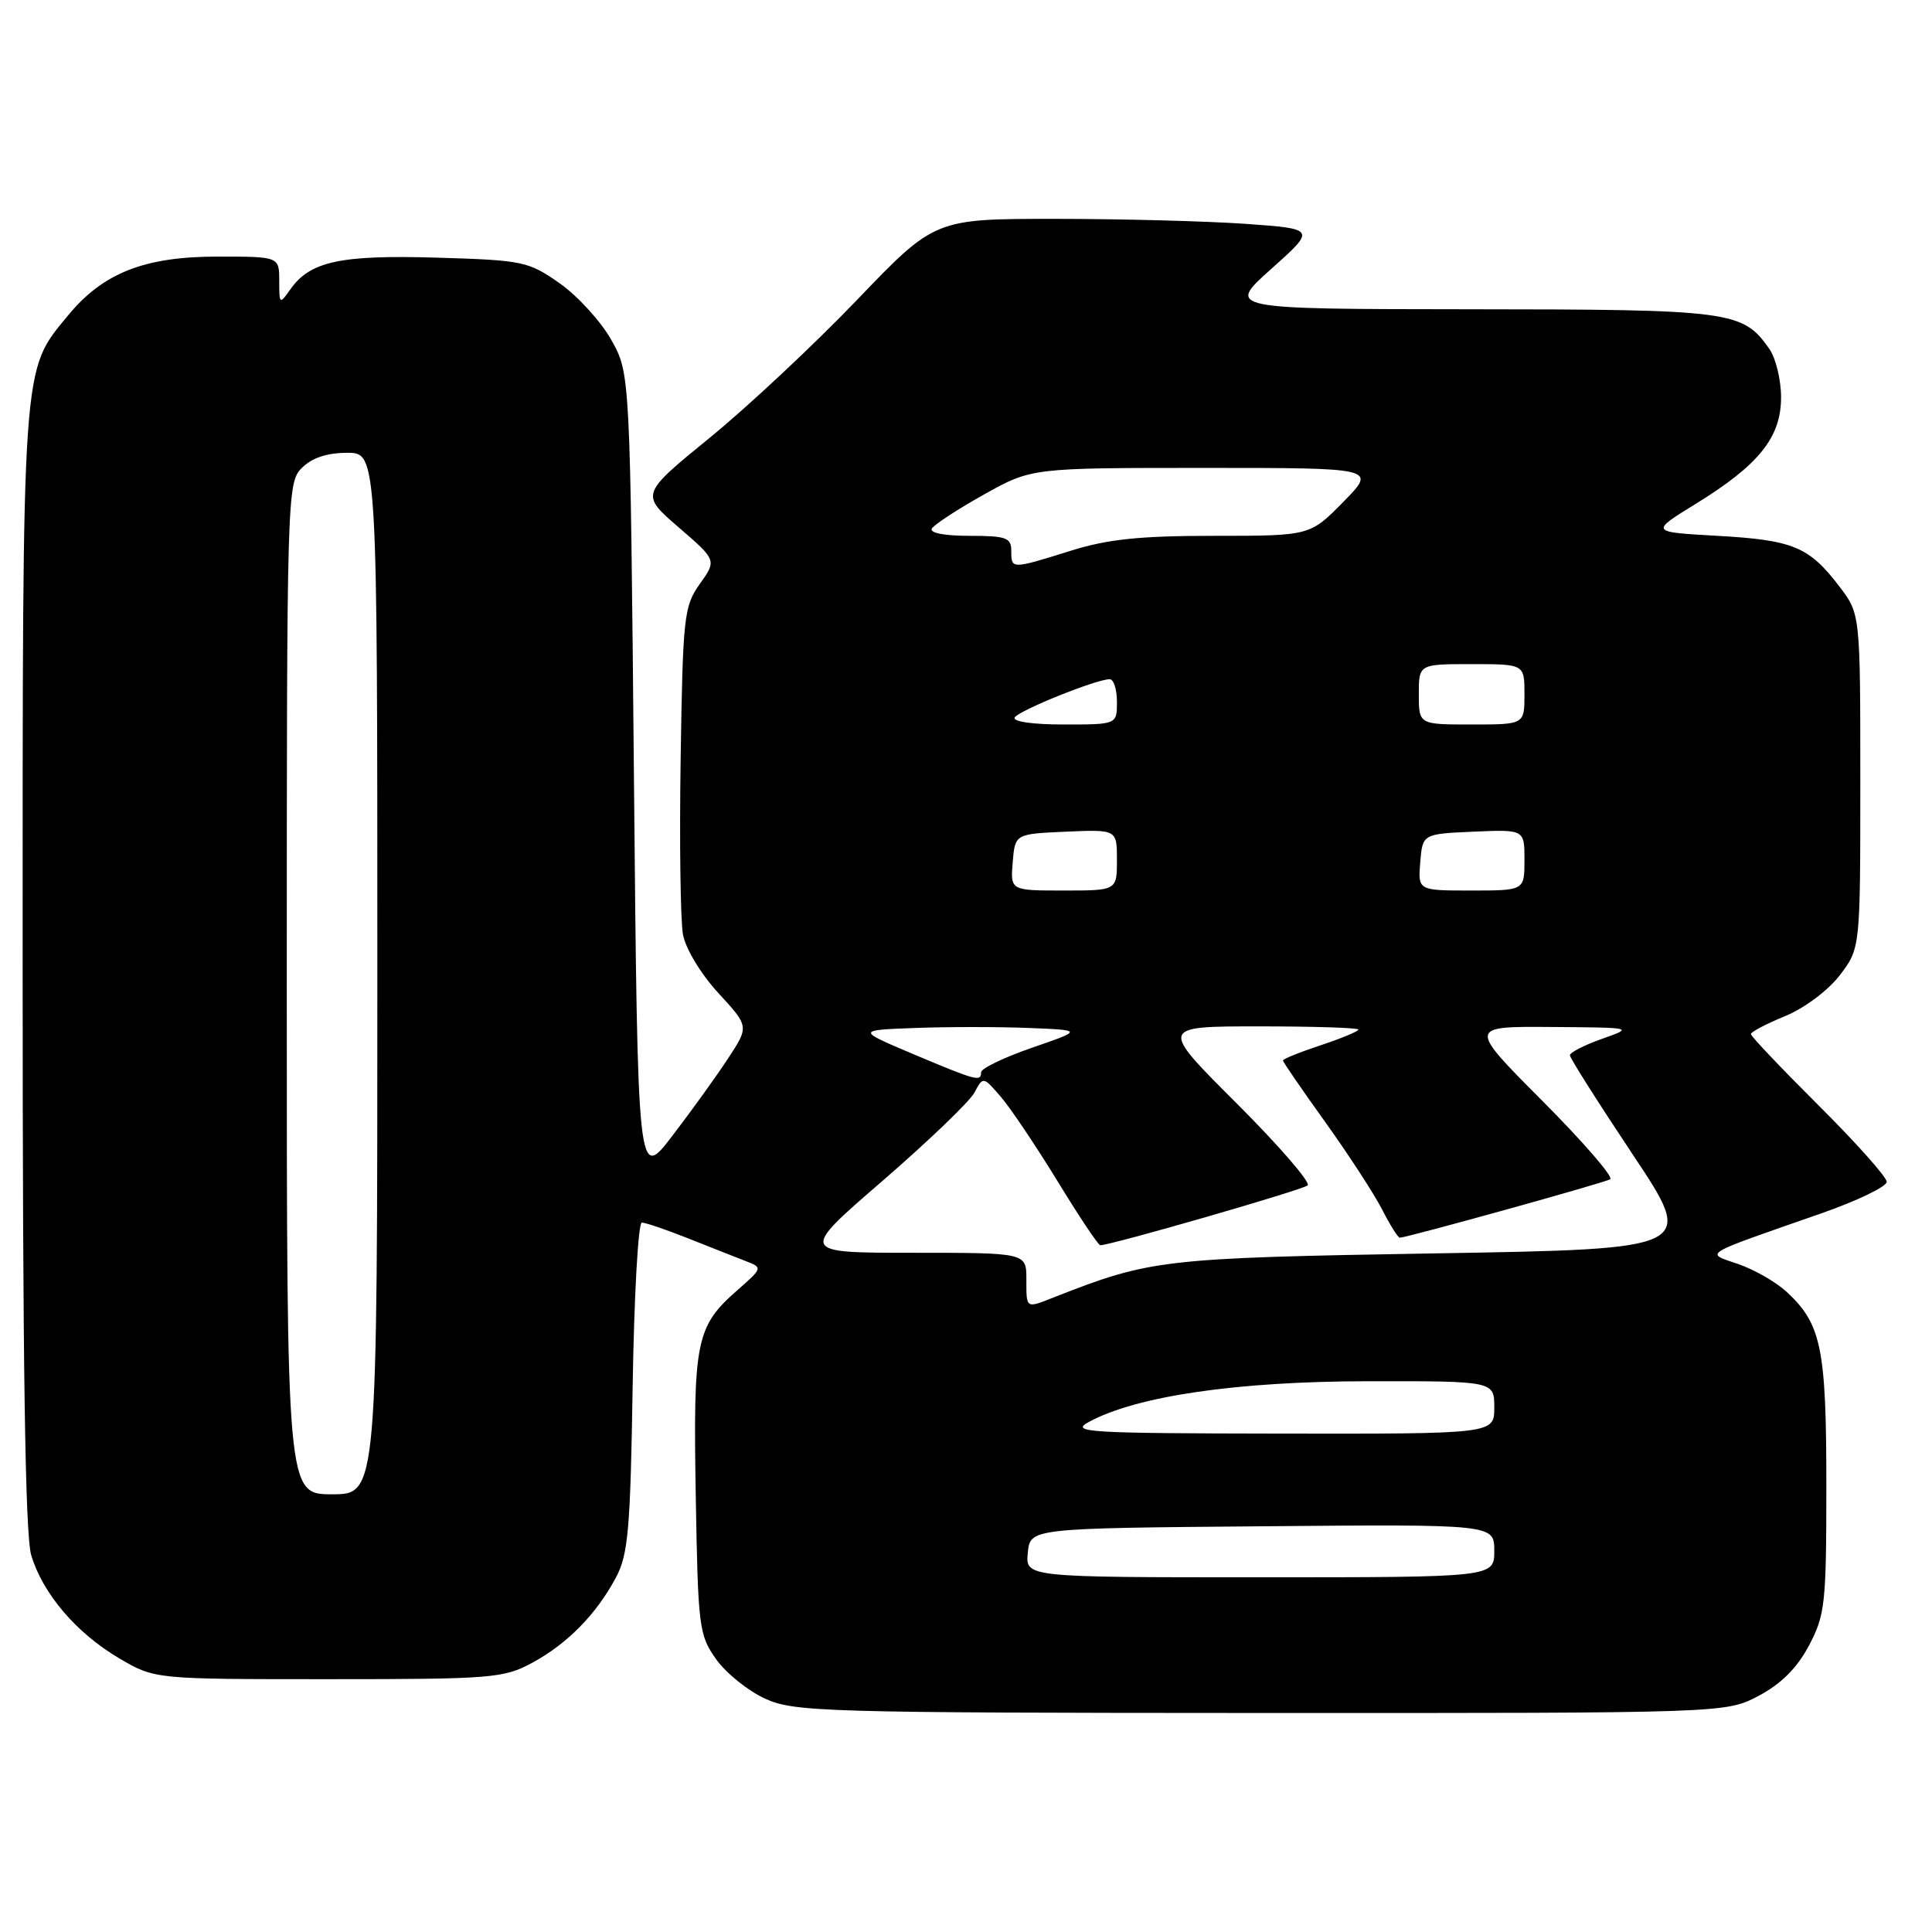 <?xml version="1.0" encoding="UTF-8" standalone="no"?>
<!DOCTYPE svg PUBLIC "-//W3C//DTD SVG 1.1//EN" "http://www.w3.org/Graphics/SVG/1.1/DTD/svg11.dtd" >
<svg xmlns="http://www.w3.org/2000/svg" xmlns:xlink="http://www.w3.org/1999/xlink" version="1.1" viewBox="0 0 256 256">
 <g >
 <path fill="currentColor"
d=" M 233.04 224.70 C 236.02 223.12 238.12 221.02 239.70 218.04 C 241.84 213.99 242.00 212.50 242.00 196.81 C 242.00 178.62 241.34 175.42 236.72 171.16 C 235.33 169.88 232.46 168.23 230.34 167.50 C 225.90 165.96 225.12 166.44 241.24 160.81 C 246.06 159.13 250.00 157.23 250.00 156.60 C 250.00 155.97 245.95 151.43 241.00 146.50 C 236.05 141.57 232.00 137.31 232.00 137.02 C 232.01 136.73 234.05 135.66 236.54 134.64 C 239.12 133.57 242.24 131.24 243.79 129.21 C 246.50 125.66 246.50 125.66 246.50 103.50 C 246.50 81.34 246.50 81.34 243.71 77.69 C 239.71 72.44 237.58 71.56 227.56 71.00 C 218.62 70.50 218.62 70.50 224.73 66.74 C 233.08 61.59 236.00 57.95 236.00 52.65 C 236.00 50.34 235.30 47.44 234.44 46.22 C 230.92 41.20 229.43 41.00 194.80 40.98 C 162.50 40.95 162.50 40.95 168.44 35.64 C 174.38 30.33 174.38 30.33 165.03 29.66 C 159.90 29.30 148.53 29.00 139.78 29.00 C 123.86 29.00 123.86 29.00 113.55 39.75 C 107.88 45.66 99.10 53.88 94.05 58.00 C 84.86 65.50 84.86 65.50 89.92 69.87 C 94.97 74.23 94.97 74.23 92.73 77.37 C 90.63 80.32 90.48 81.67 90.19 100.50 C 90.02 111.50 90.16 122.00 90.50 123.84 C 90.85 125.73 92.89 129.09 95.19 131.59 C 99.26 136.01 99.26 136.01 96.47 140.25 C 94.94 142.59 91.62 147.20 89.09 150.50 C 84.50 156.50 84.50 156.50 84.00 103.00 C 83.50 49.50 83.50 49.50 81.00 45.04 C 79.62 42.59 76.55 39.22 74.16 37.54 C 70.02 34.63 69.31 34.48 57.88 34.14 C 45.08 33.76 41.07 34.63 38.46 38.36 C 37.05 40.37 37.00 40.33 37.00 37.22 C 37.00 34.00 37.00 34.00 28.82 34.00 C 19.15 34.00 13.66 36.16 9.03 41.78 C 2.85 49.28 3.00 47.15 3.00 128.31 C 3.00 180.83 3.33 203.37 4.14 206.08 C 5.67 211.18 10.13 216.41 15.82 219.75 C 20.50 222.50 20.50 222.50 43.50 222.50 C 65.16 222.50 66.73 222.37 70.50 220.34 C 75.18 217.81 79.03 213.89 81.63 209.00 C 83.24 205.97 83.53 202.60 83.83 183.75 C 84.02 171.79 84.56 162.00 85.05 162.00 C 85.53 162.00 88.31 162.95 91.21 164.10 C 94.12 165.26 97.53 166.60 98.79 167.09 C 101.08 167.98 101.08 167.99 97.67 170.99 C 92.23 175.76 91.84 177.69 92.19 198.11 C 92.49 215.67 92.61 216.65 94.90 219.87 C 96.22 221.72 99.15 224.07 101.40 225.09 C 105.25 226.84 109.19 226.96 167.09 226.98 C 228.69 227.00 228.69 227.00 233.04 224.70 Z  M 136.19 205.75 C 136.50 202.50 136.50 202.50 167.25 202.24 C 198.00 201.97 198.00 201.97 198.00 205.49 C 198.00 209.00 198.00 209.00 166.94 209.00 C 135.87 209.00 135.87 209.00 136.19 205.75 Z  M 38.00 131.00 C 38.00 65.33 38.04 63.96 40.00 62.00 C 41.33 60.67 43.33 60.00 46.00 60.00 C 50.00 60.00 50.00 60.00 50.00 129.00 C 50.00 198.00 50.00 198.00 44.00 198.00 C 38.00 198.00 38.00 198.00 38.00 131.00 Z  M 144.29 188.41 C 150.61 184.98 163.90 183.04 181.25 183.02 C 198.00 183.00 198.00 183.00 198.00 186.50 C 198.00 190.00 198.00 190.00 169.75 189.96 C 143.96 189.92 141.74 189.79 144.29 188.41 Z  M 136.00 169.50 C 136.00 166.00 136.00 166.00 120.95 166.00 C 105.91 166.00 105.91 166.00 116.94 156.47 C 123.00 151.22 128.49 145.96 129.12 144.77 C 130.27 142.62 130.27 142.62 132.62 145.34 C 133.91 146.84 137.29 151.88 140.14 156.53 C 142.98 161.19 145.53 165.00 145.79 165.00 C 147.21 165.00 172.62 157.67 173.27 157.07 C 173.69 156.68 169.45 151.78 163.84 146.18 C 153.64 136.00 153.64 136.00 166.82 136.00 C 174.07 136.00 180.00 136.19 180.00 136.42 C 180.00 136.65 177.75 137.59 175.00 138.50 C 172.25 139.41 170.00 140.32 170.00 140.52 C 170.00 140.72 172.52 144.39 175.61 148.69 C 178.69 152.99 182.07 158.19 183.13 160.25 C 184.18 162.31 185.24 164.00 185.48 164.00 C 186.40 164.00 212.55 156.74 213.36 156.26 C 213.83 155.98 209.79 151.31 204.38 145.88 C 194.54 136.00 194.54 136.00 205.52 136.08 C 216.50 136.16 216.50 136.16 212.25 137.66 C 209.91 138.49 208.01 139.47 208.02 139.83 C 208.02 140.20 211.78 146.12 216.36 153.00 C 224.69 165.50 224.69 165.50 190.10 166.08 C 153.98 166.69 152.46 166.87 139.68 171.89 C 135.89 173.39 136.00 173.46 136.00 169.50 Z  M 121.00 139.67 C 113.50 136.50 113.50 136.50 121.30 136.21 C 125.58 136.05 132.33 136.05 136.30 136.21 C 143.50 136.50 143.50 136.50 136.75 138.83 C 133.04 140.11 130.00 141.58 130.00 142.08 C 130.00 143.37 129.42 143.22 121.00 139.67 Z  M 134.19 114.25 C 134.50 110.50 134.50 110.50 141.25 110.20 C 148.00 109.91 148.00 109.91 148.00 113.95 C 148.00 118.00 148.00 118.00 140.94 118.00 C 133.88 118.00 133.88 118.00 134.19 114.25 Z  M 188.19 114.25 C 188.50 110.50 188.50 110.50 195.25 110.20 C 202.00 109.91 202.00 109.91 202.00 113.95 C 202.00 118.00 202.00 118.00 194.94 118.00 C 187.88 118.00 187.88 118.00 188.19 114.25 Z  M 134.46 95.06 C 135.05 94.12 145.27 90.00 147.04 90.00 C 147.57 90.00 148.00 91.35 148.00 93.00 C 148.00 96.00 148.00 96.00 140.94 96.00 C 136.82 96.00 134.12 95.61 134.46 95.06 Z  M 188.00 92.00 C 188.00 88.00 188.00 88.00 195.00 88.00 C 202.00 88.00 202.00 88.00 202.00 92.00 C 202.00 96.00 202.00 96.00 195.00 96.00 C 188.00 96.00 188.00 96.00 188.00 92.00 Z  M 134.00 73.00 C 134.00 71.24 133.33 71.00 128.44 71.00 C 125.08 71.00 123.12 70.61 123.48 70.02 C 123.82 69.49 126.92 67.46 130.39 65.52 C 136.69 62.00 136.69 62.00 159.55 62.00 C 182.42 62.00 182.42 62.00 178.00 66.50 C 173.58 71.00 173.58 71.00 160.88 71.00 C 151.00 71.00 146.77 71.44 141.84 72.99 C 134.00 75.44 134.00 75.44 134.00 73.00 Z "/>
</g>
</svg>